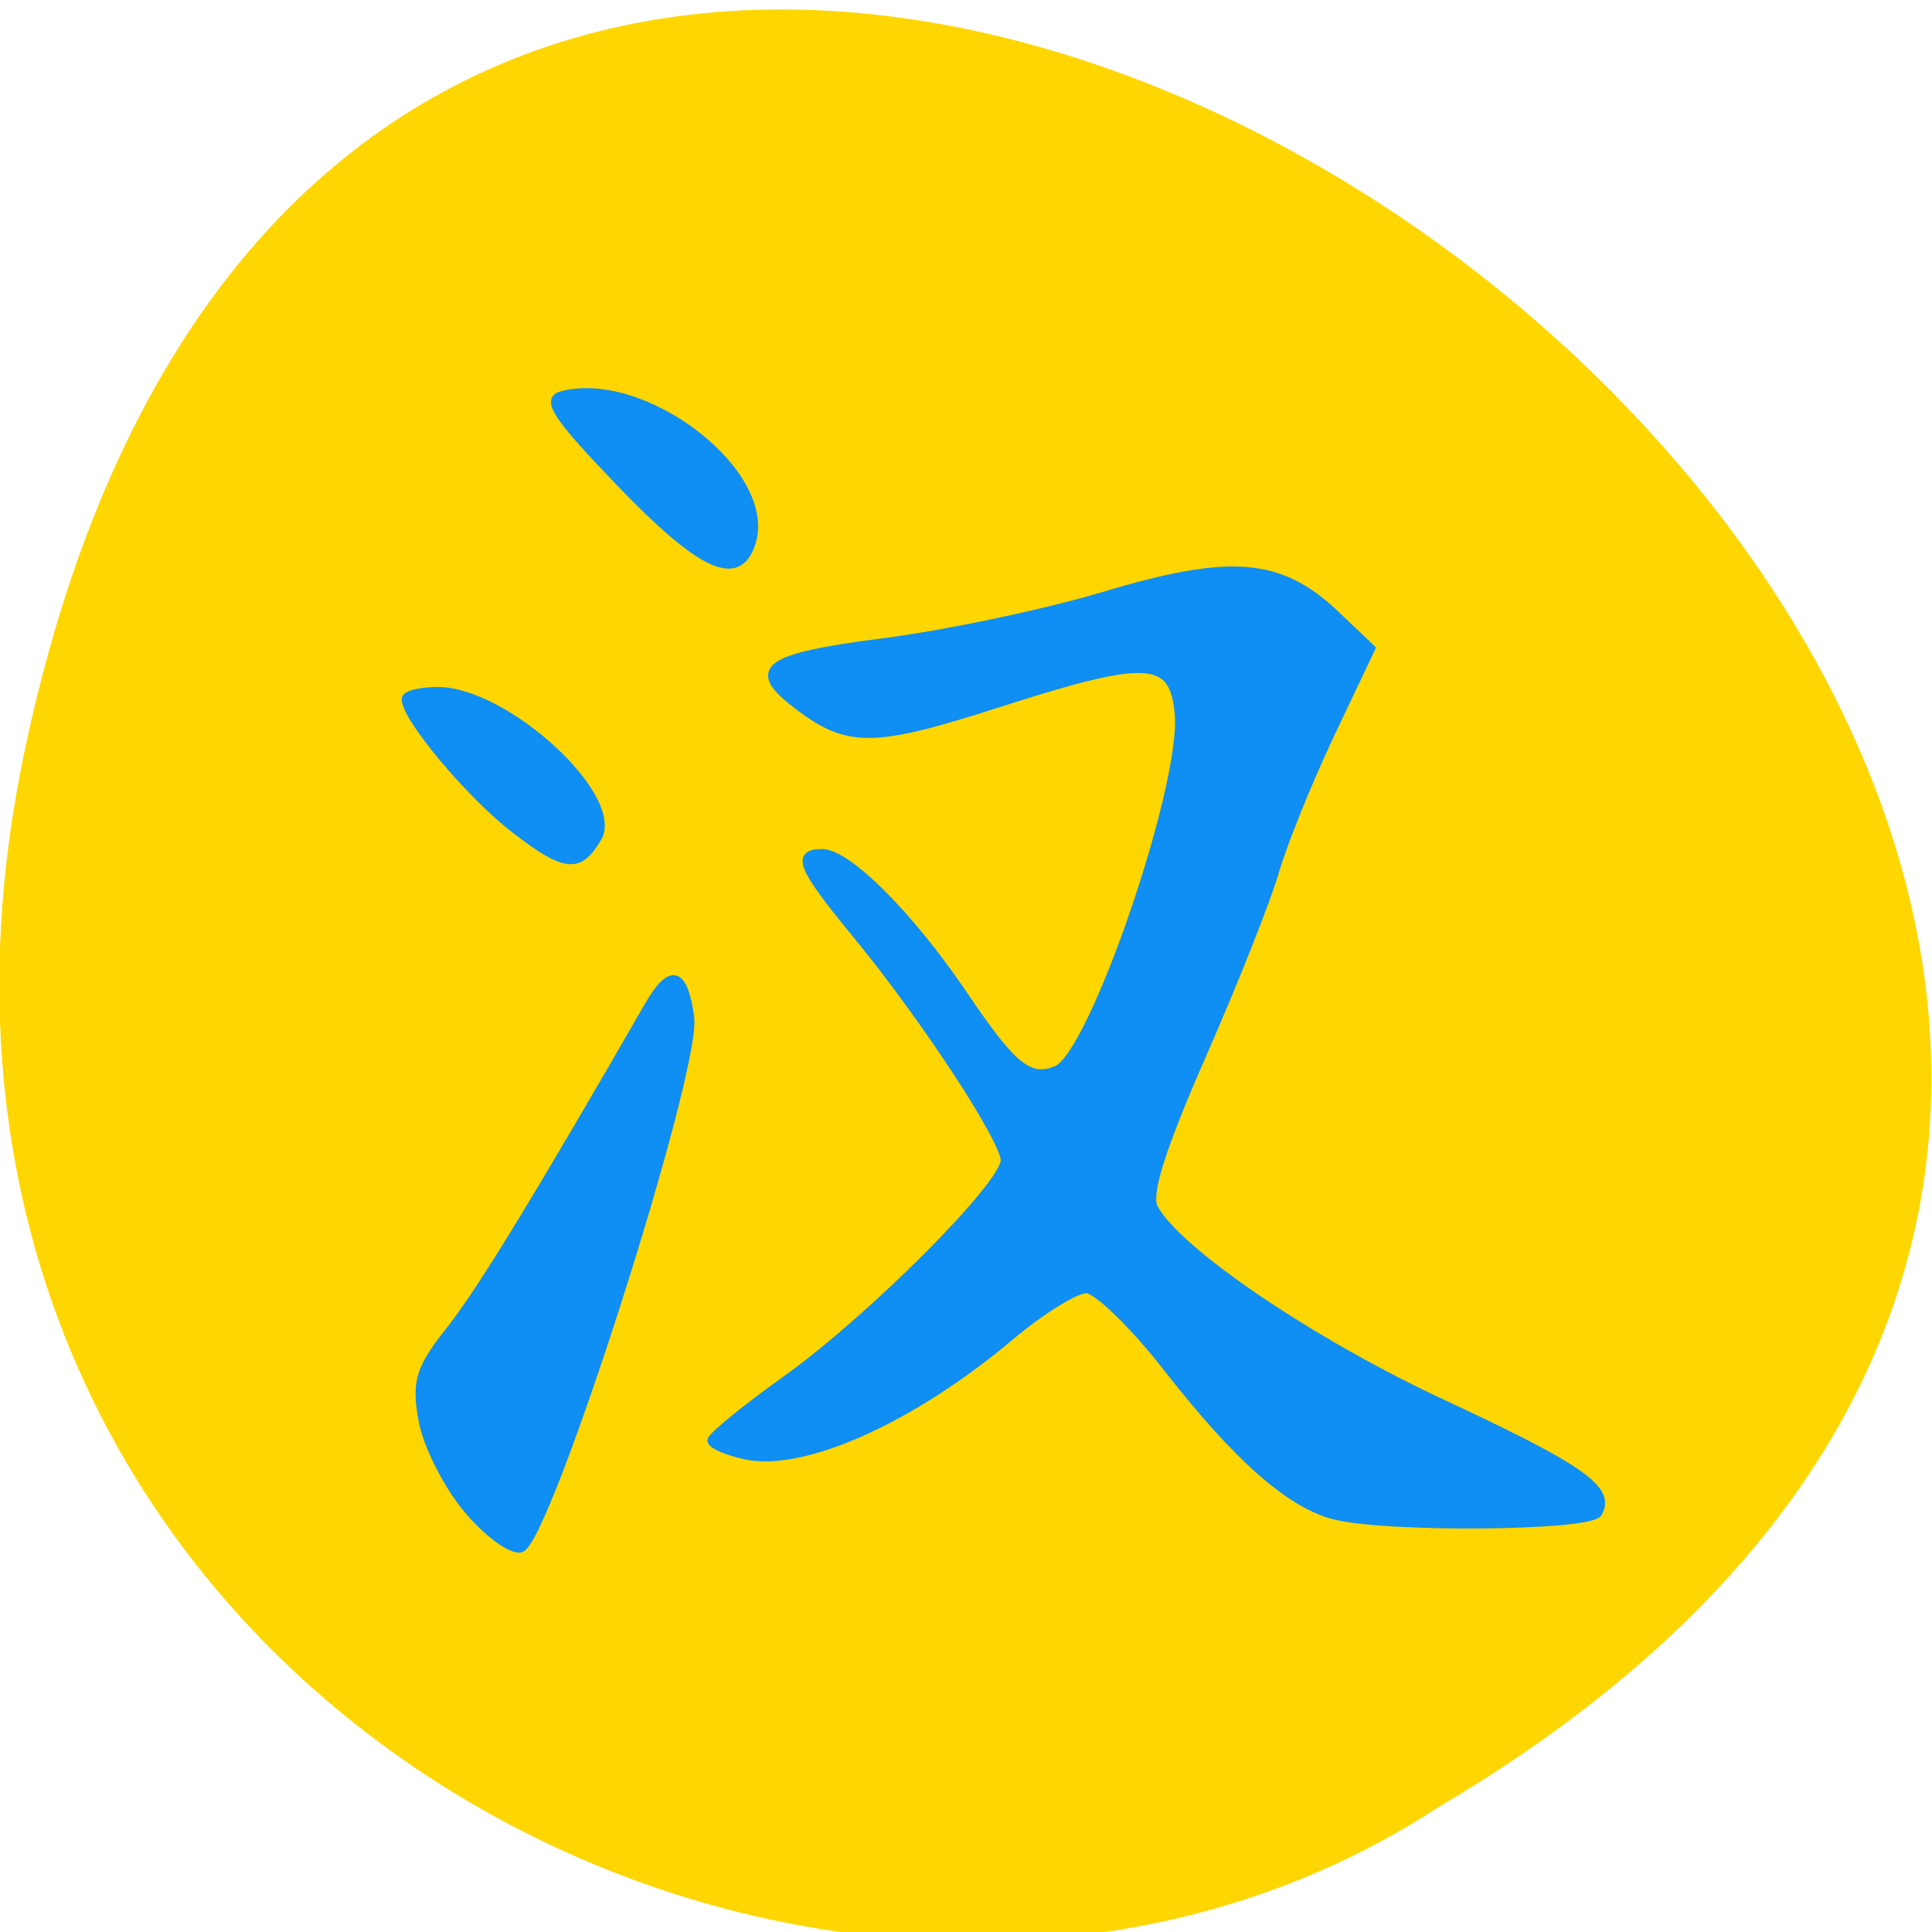 <svg xmlns="http://www.w3.org/2000/svg" viewBox="0 0 48 48"><path d="m 0.594 18.742 c 9.371 -44.984 73.848 3.309 35.117 26.172 c -15.047 9.801 -39.938 -3.035 -35.117 -26.172" style="fill:#ffd600"/><path d="m 41.519 991.072 c -2.8 -3.404 -5.6 -9.033 -6.195 -12.504 c -0.97 -5.407 -0.397 -7.231 3.991 -12.794 c 4.233 -5.407 12.06 -18.267 27.736 -45.634 c 3.131 -5.473 4.961 -4.962 5.865 1.624 c 1.036 7.431 -20.196 74.247 -23.811 75.004 c -1.367 0.267 -4.784 -2.269 -7.584 -5.696 m 121.68 1.001 c -6.217 -1.669 -13.603 -8.255 -23.238 -20.692 c -4.784 -6.163 -9.943 -11.214 -11.465 -11.214 c -1.521 0 -6.394 3.048 -10.825 6.808 c -13.669 11.548 -28.86 18.401 -36.952 16.665 c -2.69 -0.578 -4.873 -1.535 -4.828 -2.136 c 0.022 -0.601 4.74 -4.472 10.473 -8.588 c 11.972 -8.611 30.69 -27.478 30.69 -30.949 c 0 -2.937 -11.399 -20.381 -20.857 -31.928 c -7.695 -9.389 -8.554 -11.459 -4.762 -11.459 c 3.572 0 12.369 8.855 19.843 19.98 c 6.945 10.346 9.216 12.193 13.074 10.613 c 5.093 -2.091 18.035 -40.049 17.131 -50.218 c -0.728 -8.077 -4.299 -8.277 -25.289 -1.491 c -17.66 5.718 -21.166 5.74 -28.353 0.178 c -6.592 -5.073 -4.365 -6.675 12.303 -8.833 c 8.841 -1.157 22.841 -4.116 31.131 -6.63 c 17.484 -5.273 24.451 -4.695 32.189 2.692 l 5.049 4.828 l -5.776 12.237 c -3.153 6.742 -6.636 15.419 -7.739 19.291 c -1.102 3.871 -5.688 15.508 -10.208 25.876 c -5.754 13.194 -7.783 19.647 -6.769 21.582 c 3.197 6.096 22.092 18.979 40.435 27.567 c 19.578 9.167 23.833 12.171 21.893 15.508 c -1.146 1.98 -30.051 2.225 -37.15 0.311 m -114.934 -96.853 c -6.239 -4.828 -15.301 -15.708 -15.301 -18.356 c 0 -0.645 2.05 -1.157 4.542 -1.157 c 9.547 0.022 25.796 15.063 22.4 20.781 c -2.624 4.45 -4.52 4.25 -11.641 -1.268 m 14.882 -48.816 c -9.062 -9.478 -10.627 -11.859 -8.18 -12.482 c 11.619 -2.937 29.5 11.014 26.611 20.737 c -1.808 6.052 -6.923 3.76 -18.432 -8.255" transform="matrix(0.177 0 0 0.176 4.242 -136.958)" style="fill:#0f8ef3;stroke:#0f8ef3;stroke-width:1.113"/></svg>